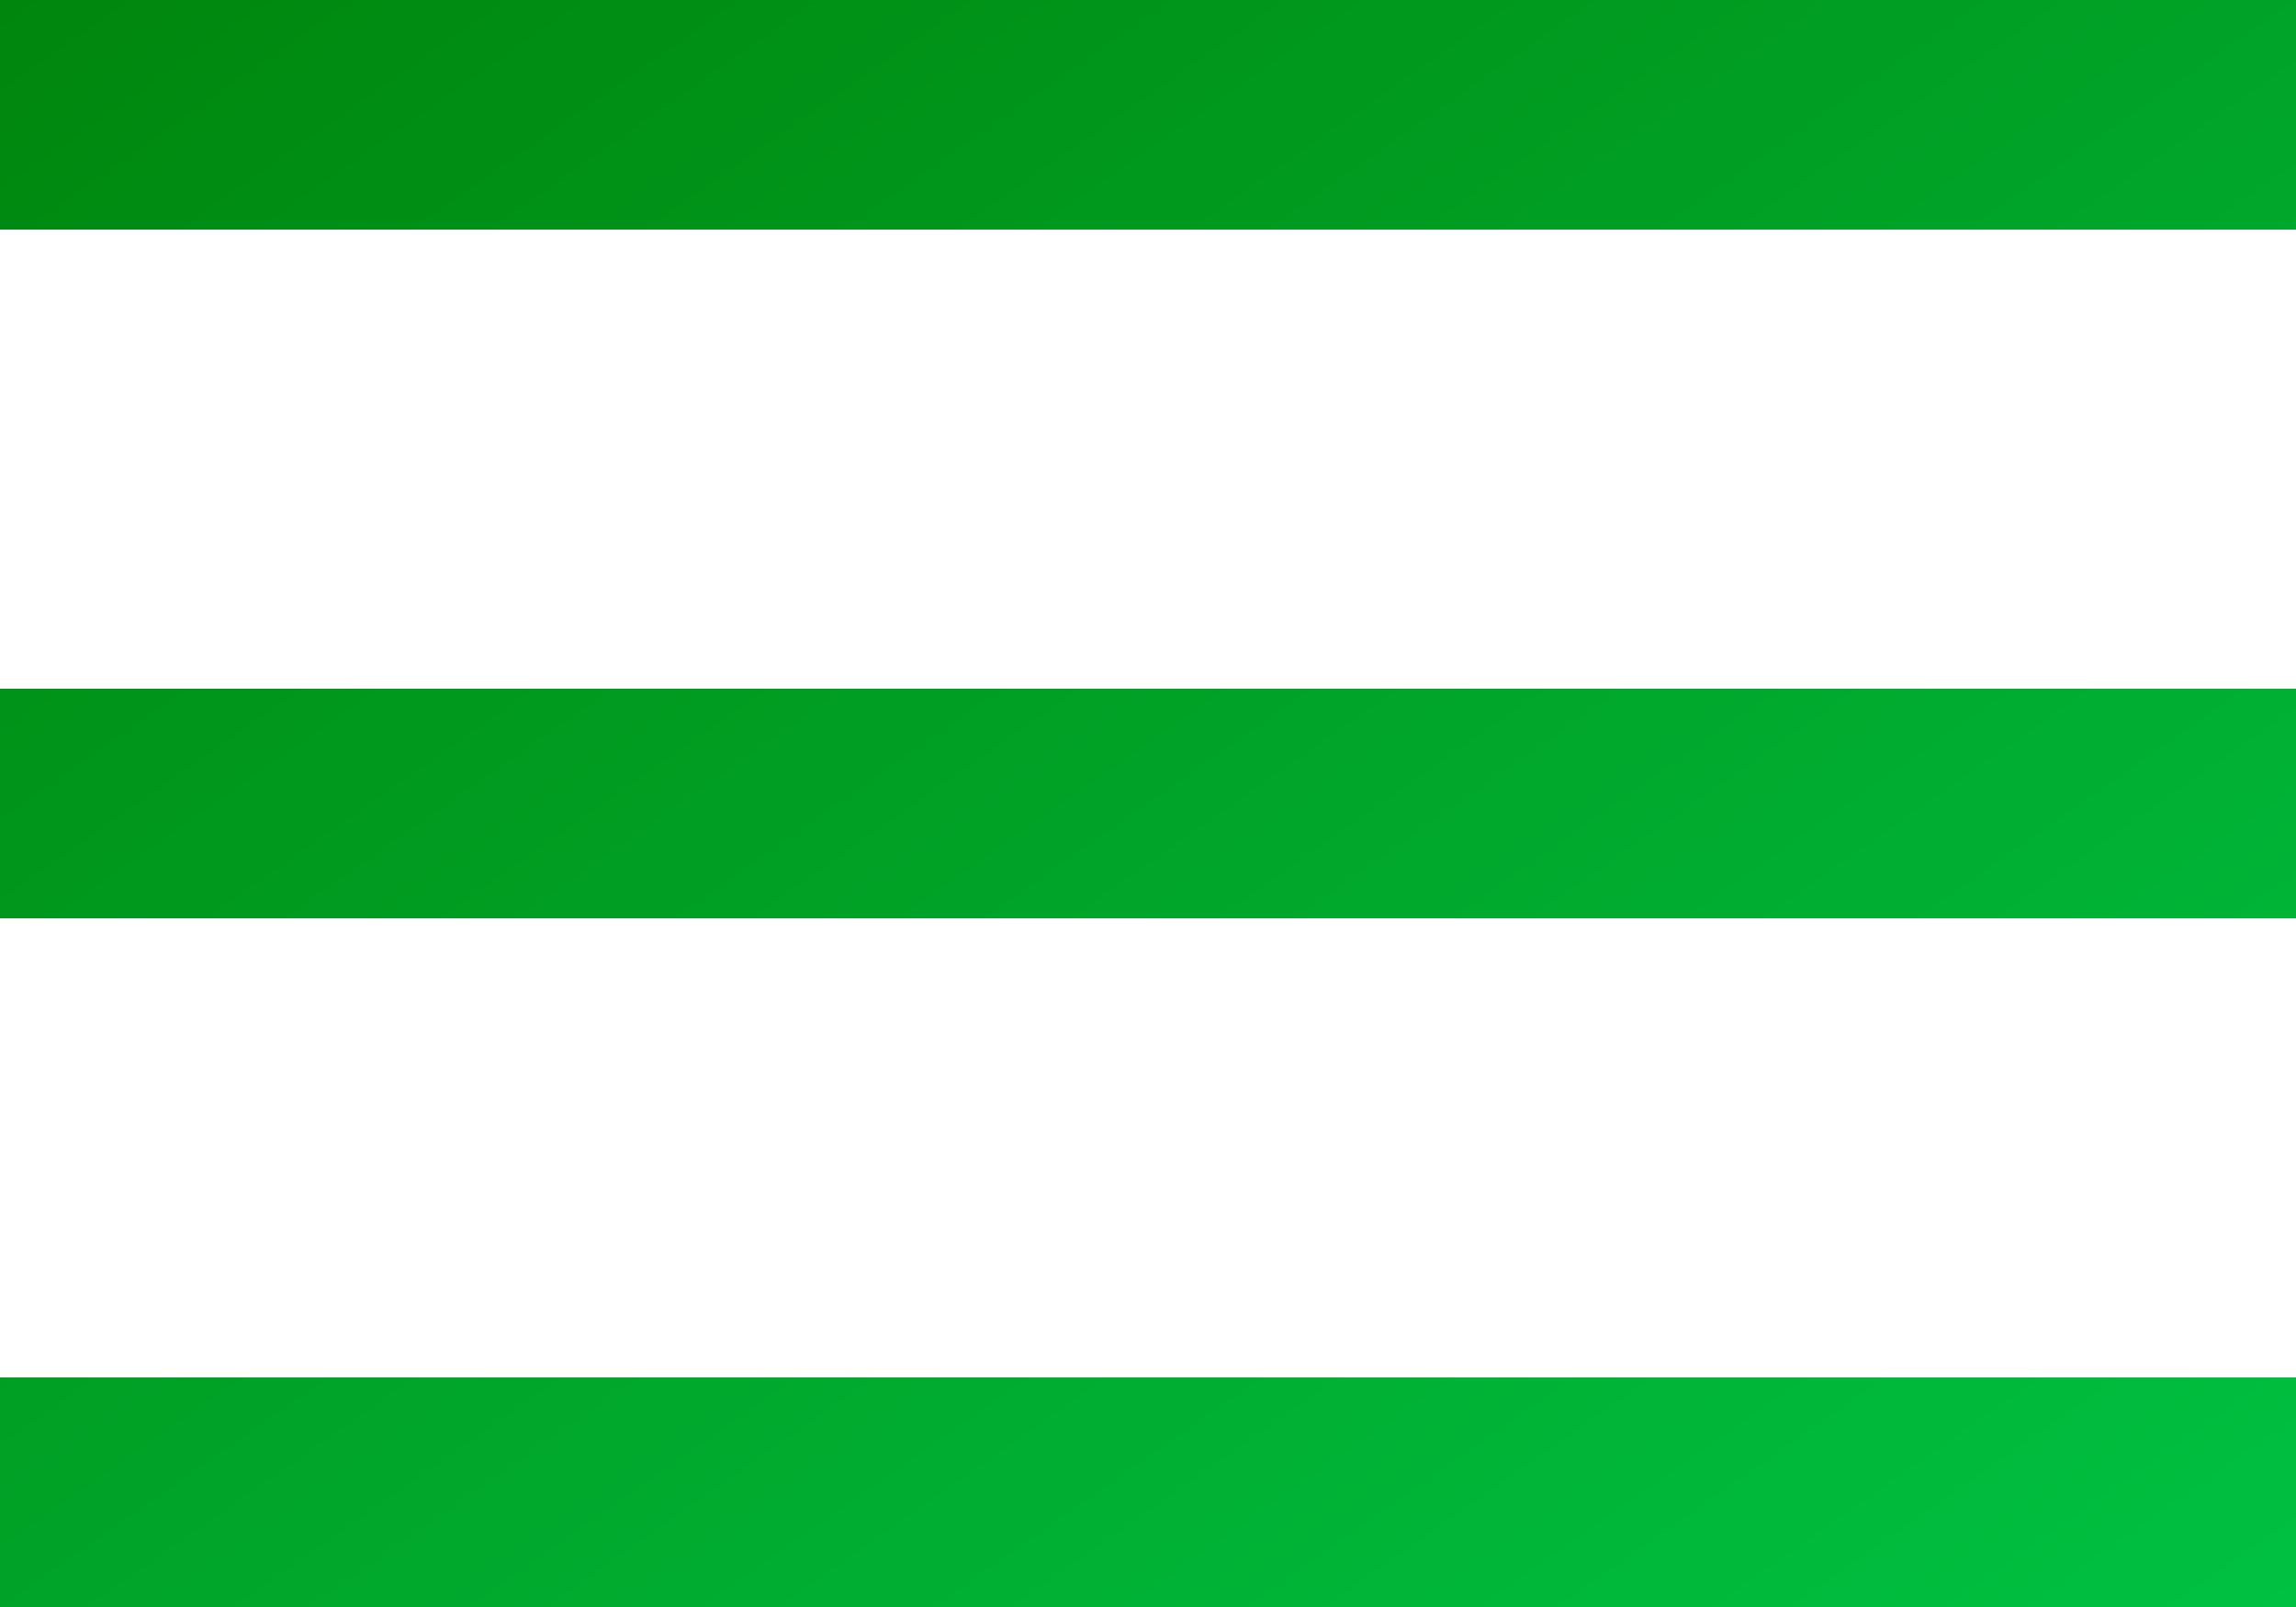 <svg width="40" height="28" viewBox="0 0 40 28" fill="none" xmlns="http://www.w3.org/2000/svg">
<path d="M0 0H40V4H0V0Z" fill="url(#paint0_linear_156_2109)"/>
<path d="M0 12H40V16H0V12Z" fill="url(#paint1_linear_156_2109)"/>
<path d="M0 24H40V28H0V24Z" fill="url(#paint2_linear_156_2109)"/>
<defs>
<linearGradient id="paint0_linear_156_2109" x1="0" y1="0" x2="26.309" y2="37.584" gradientUnits="userSpaceOnUse">
<stop stop-color="#00860D"/>
<stop offset="1" stop-color="#00C142"/>
</linearGradient>
<linearGradient id="paint1_linear_156_2109" x1="0" y1="0" x2="26.309" y2="37.584" gradientUnits="userSpaceOnUse">
<stop stop-color="#00860D"/>
<stop offset="1" stop-color="#00C142"/>
</linearGradient>
<linearGradient id="paint2_linear_156_2109" x1="0" y1="0" x2="26.309" y2="37.584" gradientUnits="userSpaceOnUse">
<stop stop-color="#00860D"/>
<stop offset="1" stop-color="#00C142"/>
</linearGradient>
</defs>
</svg>

